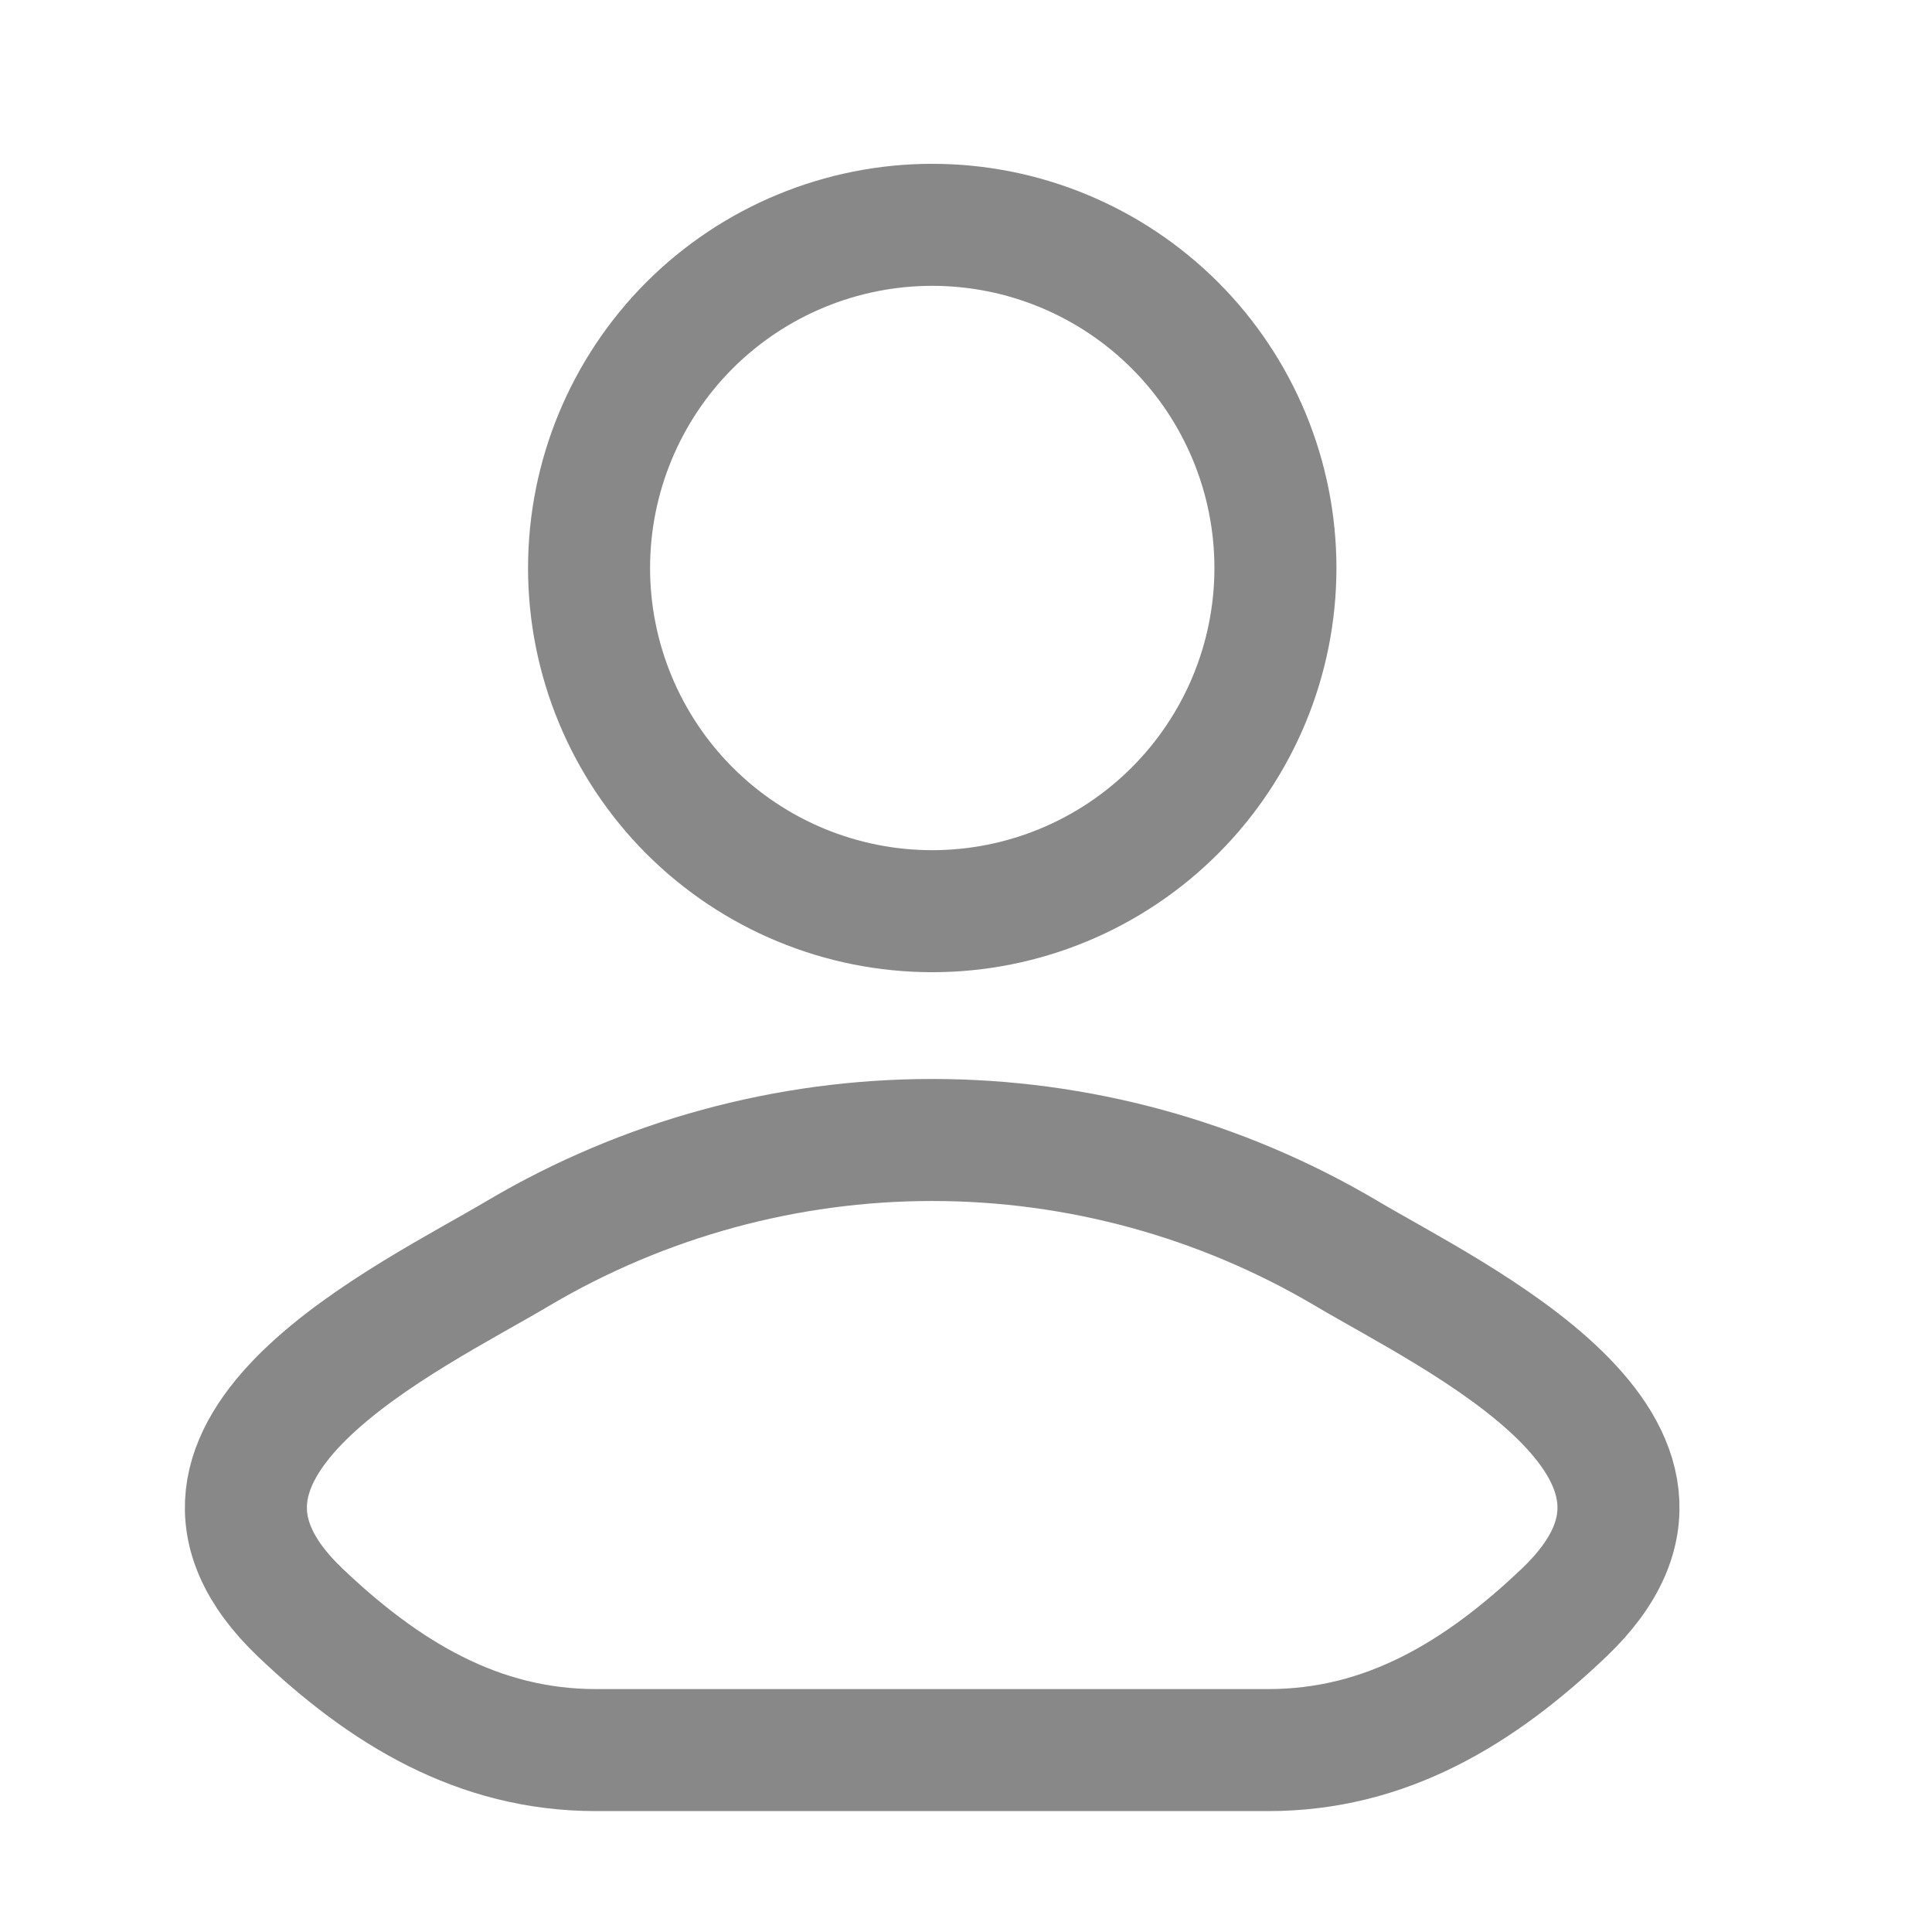 <svg width="19" height="19" viewBox="0 0 19 19" fill="none" xmlns="http://www.w3.org/2000/svg">
<g id="hugeicons:user">
<path id="Vector" d="M5.101 12.322C4.04 12.954 1.258 14.244 2.953 15.859C3.78 16.647 4.702 17.211 5.86 17.211H12.474C13.633 17.211 14.555 16.647 15.382 15.859C17.077 14.244 14.295 12.954 13.234 12.322C12.002 11.595 10.598 11.211 9.167 11.211C7.737 11.211 6.333 11.595 5.101 12.322ZM12.543 5.586C12.543 6.481 12.187 7.339 11.554 7.972C10.921 8.605 10.063 8.961 9.168 8.961C8.273 8.961 7.414 8.605 6.781 7.972C6.149 7.339 5.793 6.481 5.793 5.586C5.793 4.691 6.149 3.832 6.781 3.199C7.414 2.567 8.273 2.211 9.168 2.211C10.063 2.211 10.921 2.567 11.554 3.199C12.187 3.832 12.543 4.691 12.543 5.586Z" stroke="#888888" stroke-width="1.2" stroke-linecap="round" stroke-linejoin="round"/>
</g>
</svg>
